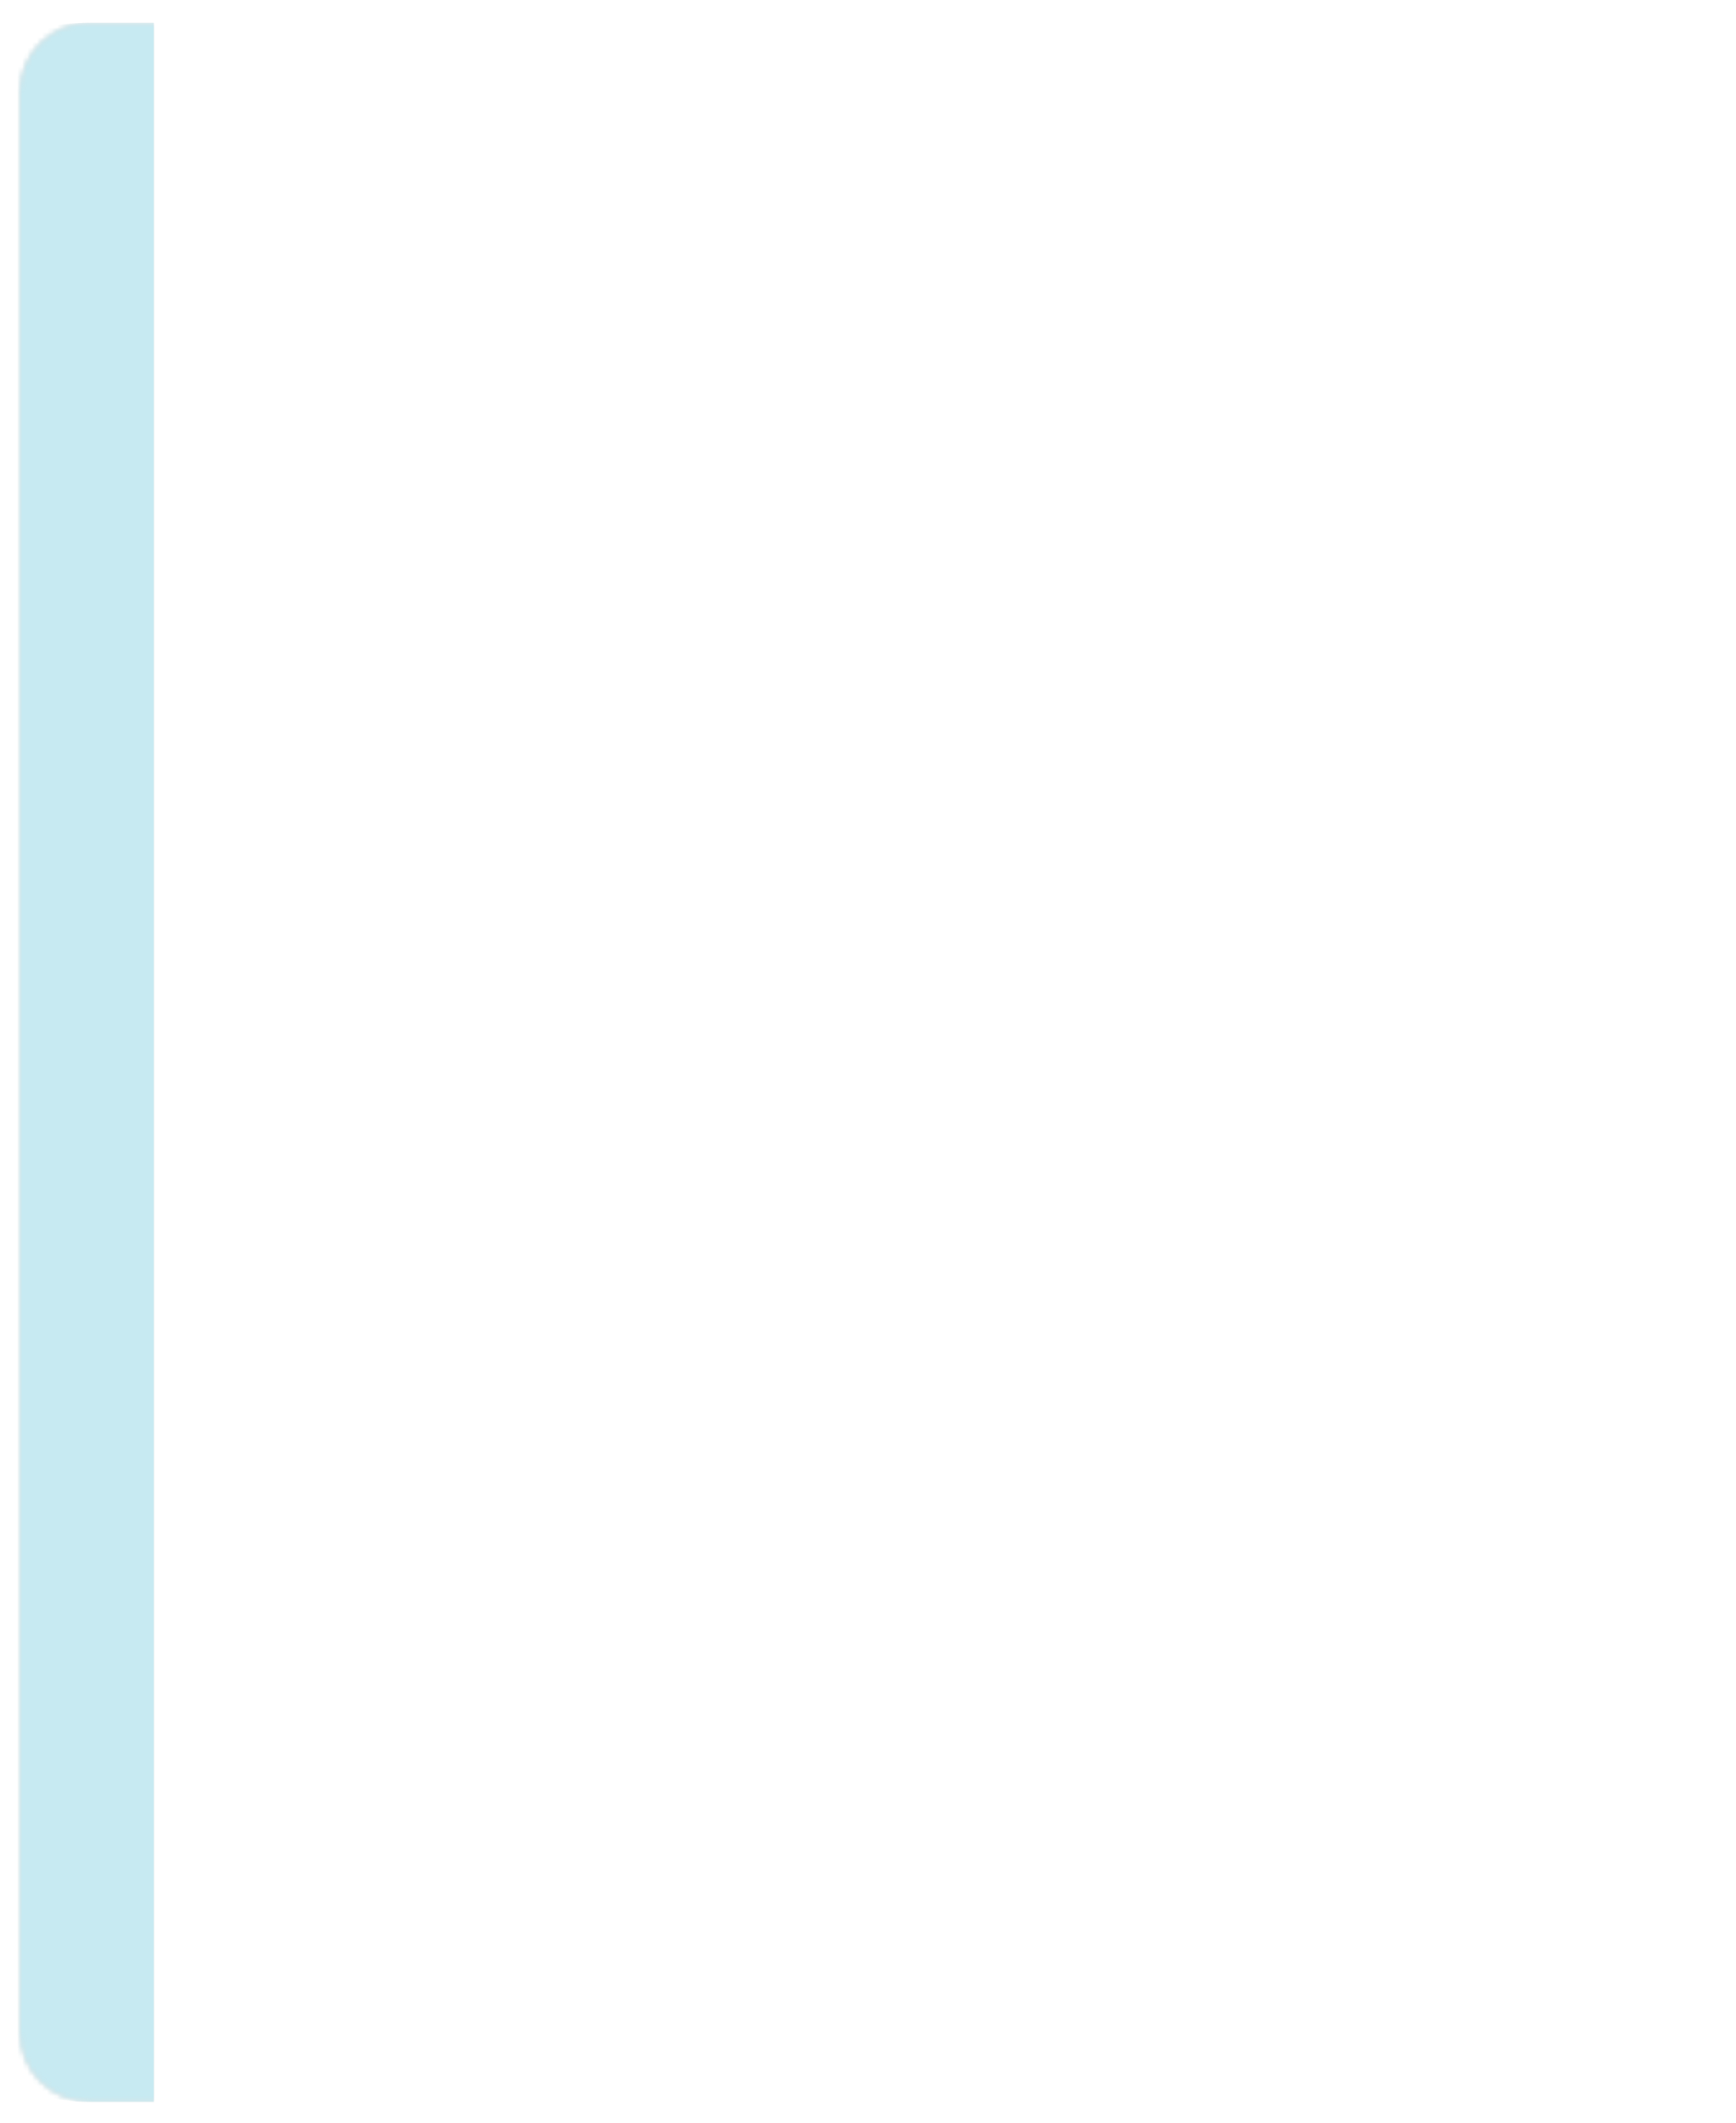 <svg width="350" height="428" viewBox="0 0 350 428" fill="none" xmlns="http://www.w3.org/2000/svg">
<g filter="url(#filter0_d_1_77)">
<mask id="path-1-inside-1_1_77" fill="white">
<path d="M4 14.579C4 6.847 10.268 0.579 18 0.579H331.775C339.507 0.579 345.775 6.847 345.775 14.579V405.707C345.775 413.439 339.507 419.707 331.775 419.707H18C10.268 419.707 4 413.439 4 405.707V14.579Z"/>
</mask>
<path d="M4 14.579C4 6.847 10.268 0.579 18 0.579H331.775C339.507 0.579 345.775 6.847 345.775 14.579V405.707C345.775 413.439 339.507 419.707 331.775 419.707H18C10.268 419.707 4 413.439 4 405.707V14.579Z" fill="white"/>
<path d="M4 0.579H345.775H4ZM345.775 419.707H4H345.775ZM18 419.707C-4.644 419.707 -23 401.351 -23 378.707V41.579C-23 18.935 -4.644 0.579 18 0.579H31C31 0.579 31 6.847 31 14.579V405.707C31 413.439 31 419.707 31 419.707H18ZM345.775 0.579V419.707V0.579Z" fill="#D9D9D9" mask="url(#path-1-inside-1_1_77)"/>
<path d="M4 0.579H345.775H4ZM345.775 419.707H4H345.775ZM18 419.707C-4.644 419.707 -23 401.351 -23 378.707V41.579C-23 18.935 -4.644 0.579 18 0.579H31C31 0.579 31 6.847 31 14.579V405.707C31 413.439 31 419.707 31 419.707H18ZM345.775 0.579V419.707V0.579Z" fill="#C7EAF2" mask="url(#path-1-inside-1_1_77)"/>
</g>
<defs>
<filter id="filter0_d_1_77" x="0" y="0.579" width="349.775" height="427.129" filterUnits="userSpaceOnUse" color-interpolation-filters="sRGB">
<feFlood flood-opacity="0" result="BackgroundImageFix"/>
<feColorMatrix in="SourceAlpha" type="matrix" values="0 0 0 0 0 0 0 0 0 0 0 0 0 0 0 0 0 0 127 0" result="hardAlpha"/>
<feOffset dy="4"/>
<feGaussianBlur stdDeviation="2"/>
<feComposite in2="hardAlpha" operator="out"/>
<feColorMatrix type="matrix" values="0 0 0 0 0 0 0 0 0 0 0 0 0 0 0 0 0 0 0.25 0"/>
<feBlend mode="normal" in2="BackgroundImageFix" result="effect1_dropShadow_1_77"/>
<feBlend mode="normal" in="SourceGraphic" in2="effect1_dropShadow_1_77" result="shape"/>
</filter>
</defs>
</svg>
